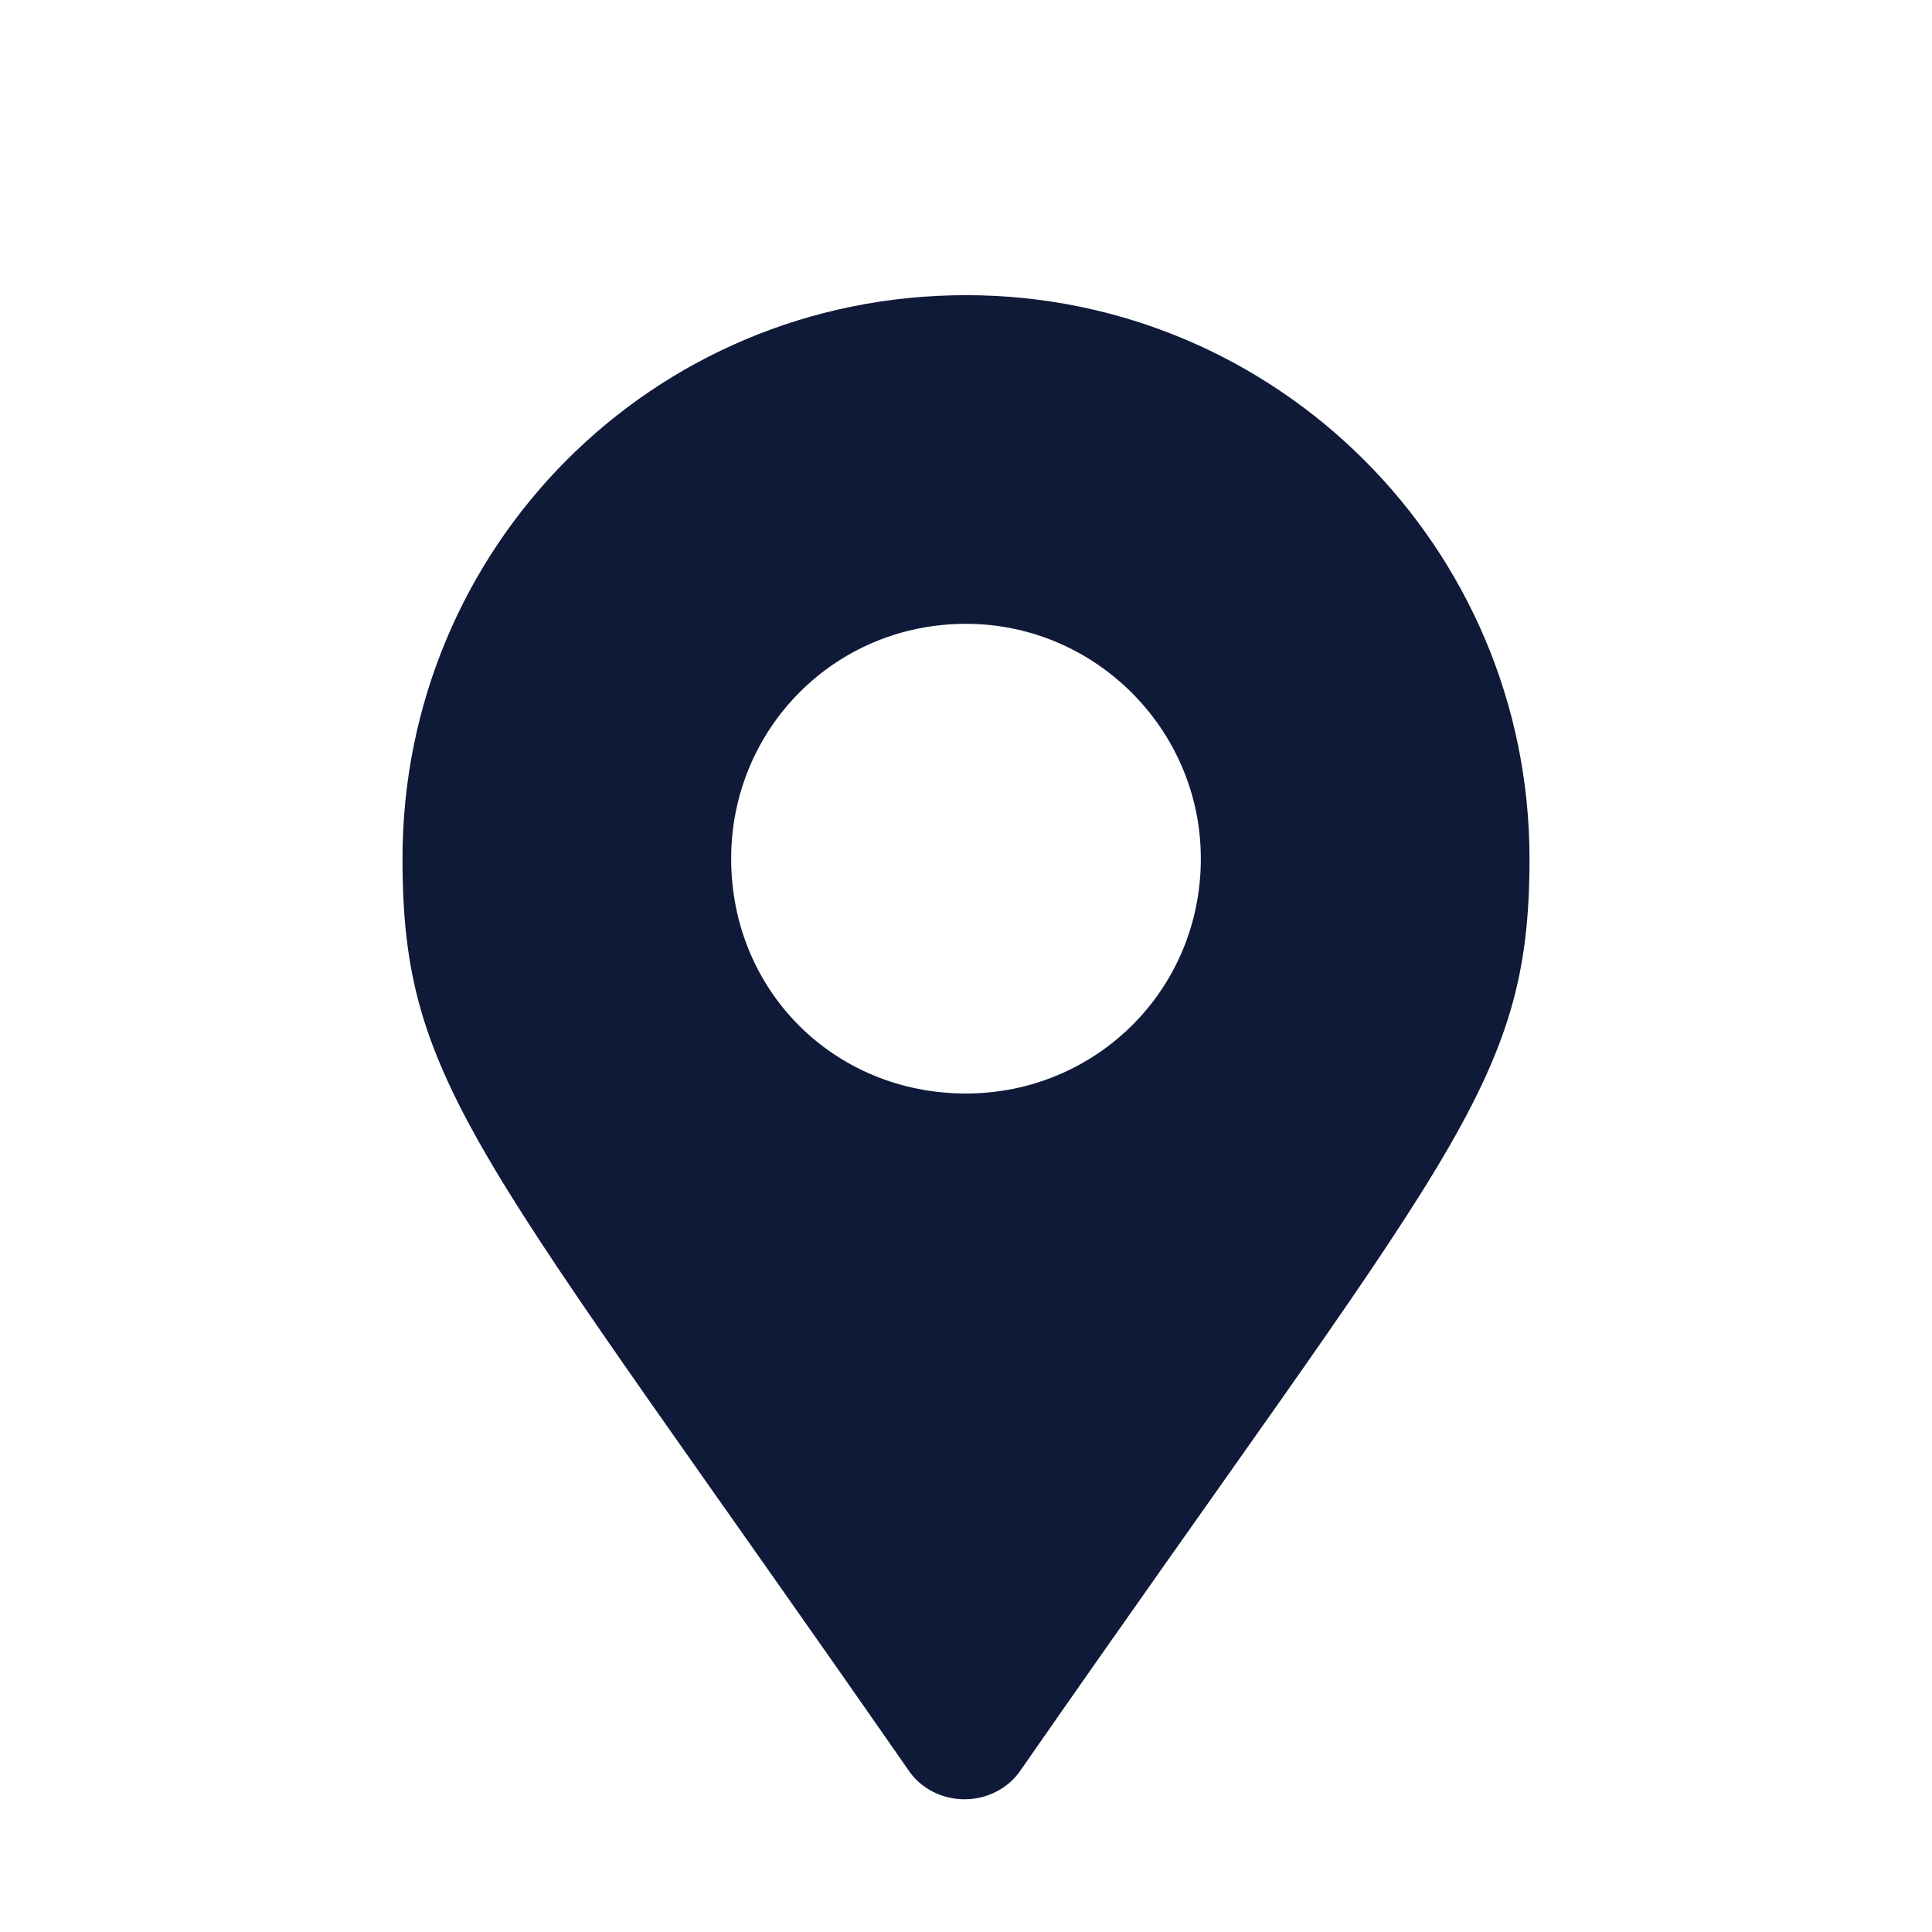 <svg width="18" height="18" viewBox="0 0 18 18" fill="none" xmlns="http://www.w3.org/2000/svg">
<path d="M8.453 16.477C8.699 16.859 9.273 16.859 9.52 16.477C13.512 10.734 14.25 10.133 14.25 8C14.25 5.102 11.898 2.75 9 2.75C6.074 2.75 3.75 5.102 3.75 8C3.75 10.133 4.461 10.734 8.453 16.477ZM9 10.188C7.77 10.188 6.812 9.23 6.812 8C6.812 6.797 7.77 5.812 9 5.812C10.203 5.812 11.188 6.797 11.188 8C11.188 9.23 10.203 10.188 9 10.188Z" fill="#0F1938"/>
</svg>
